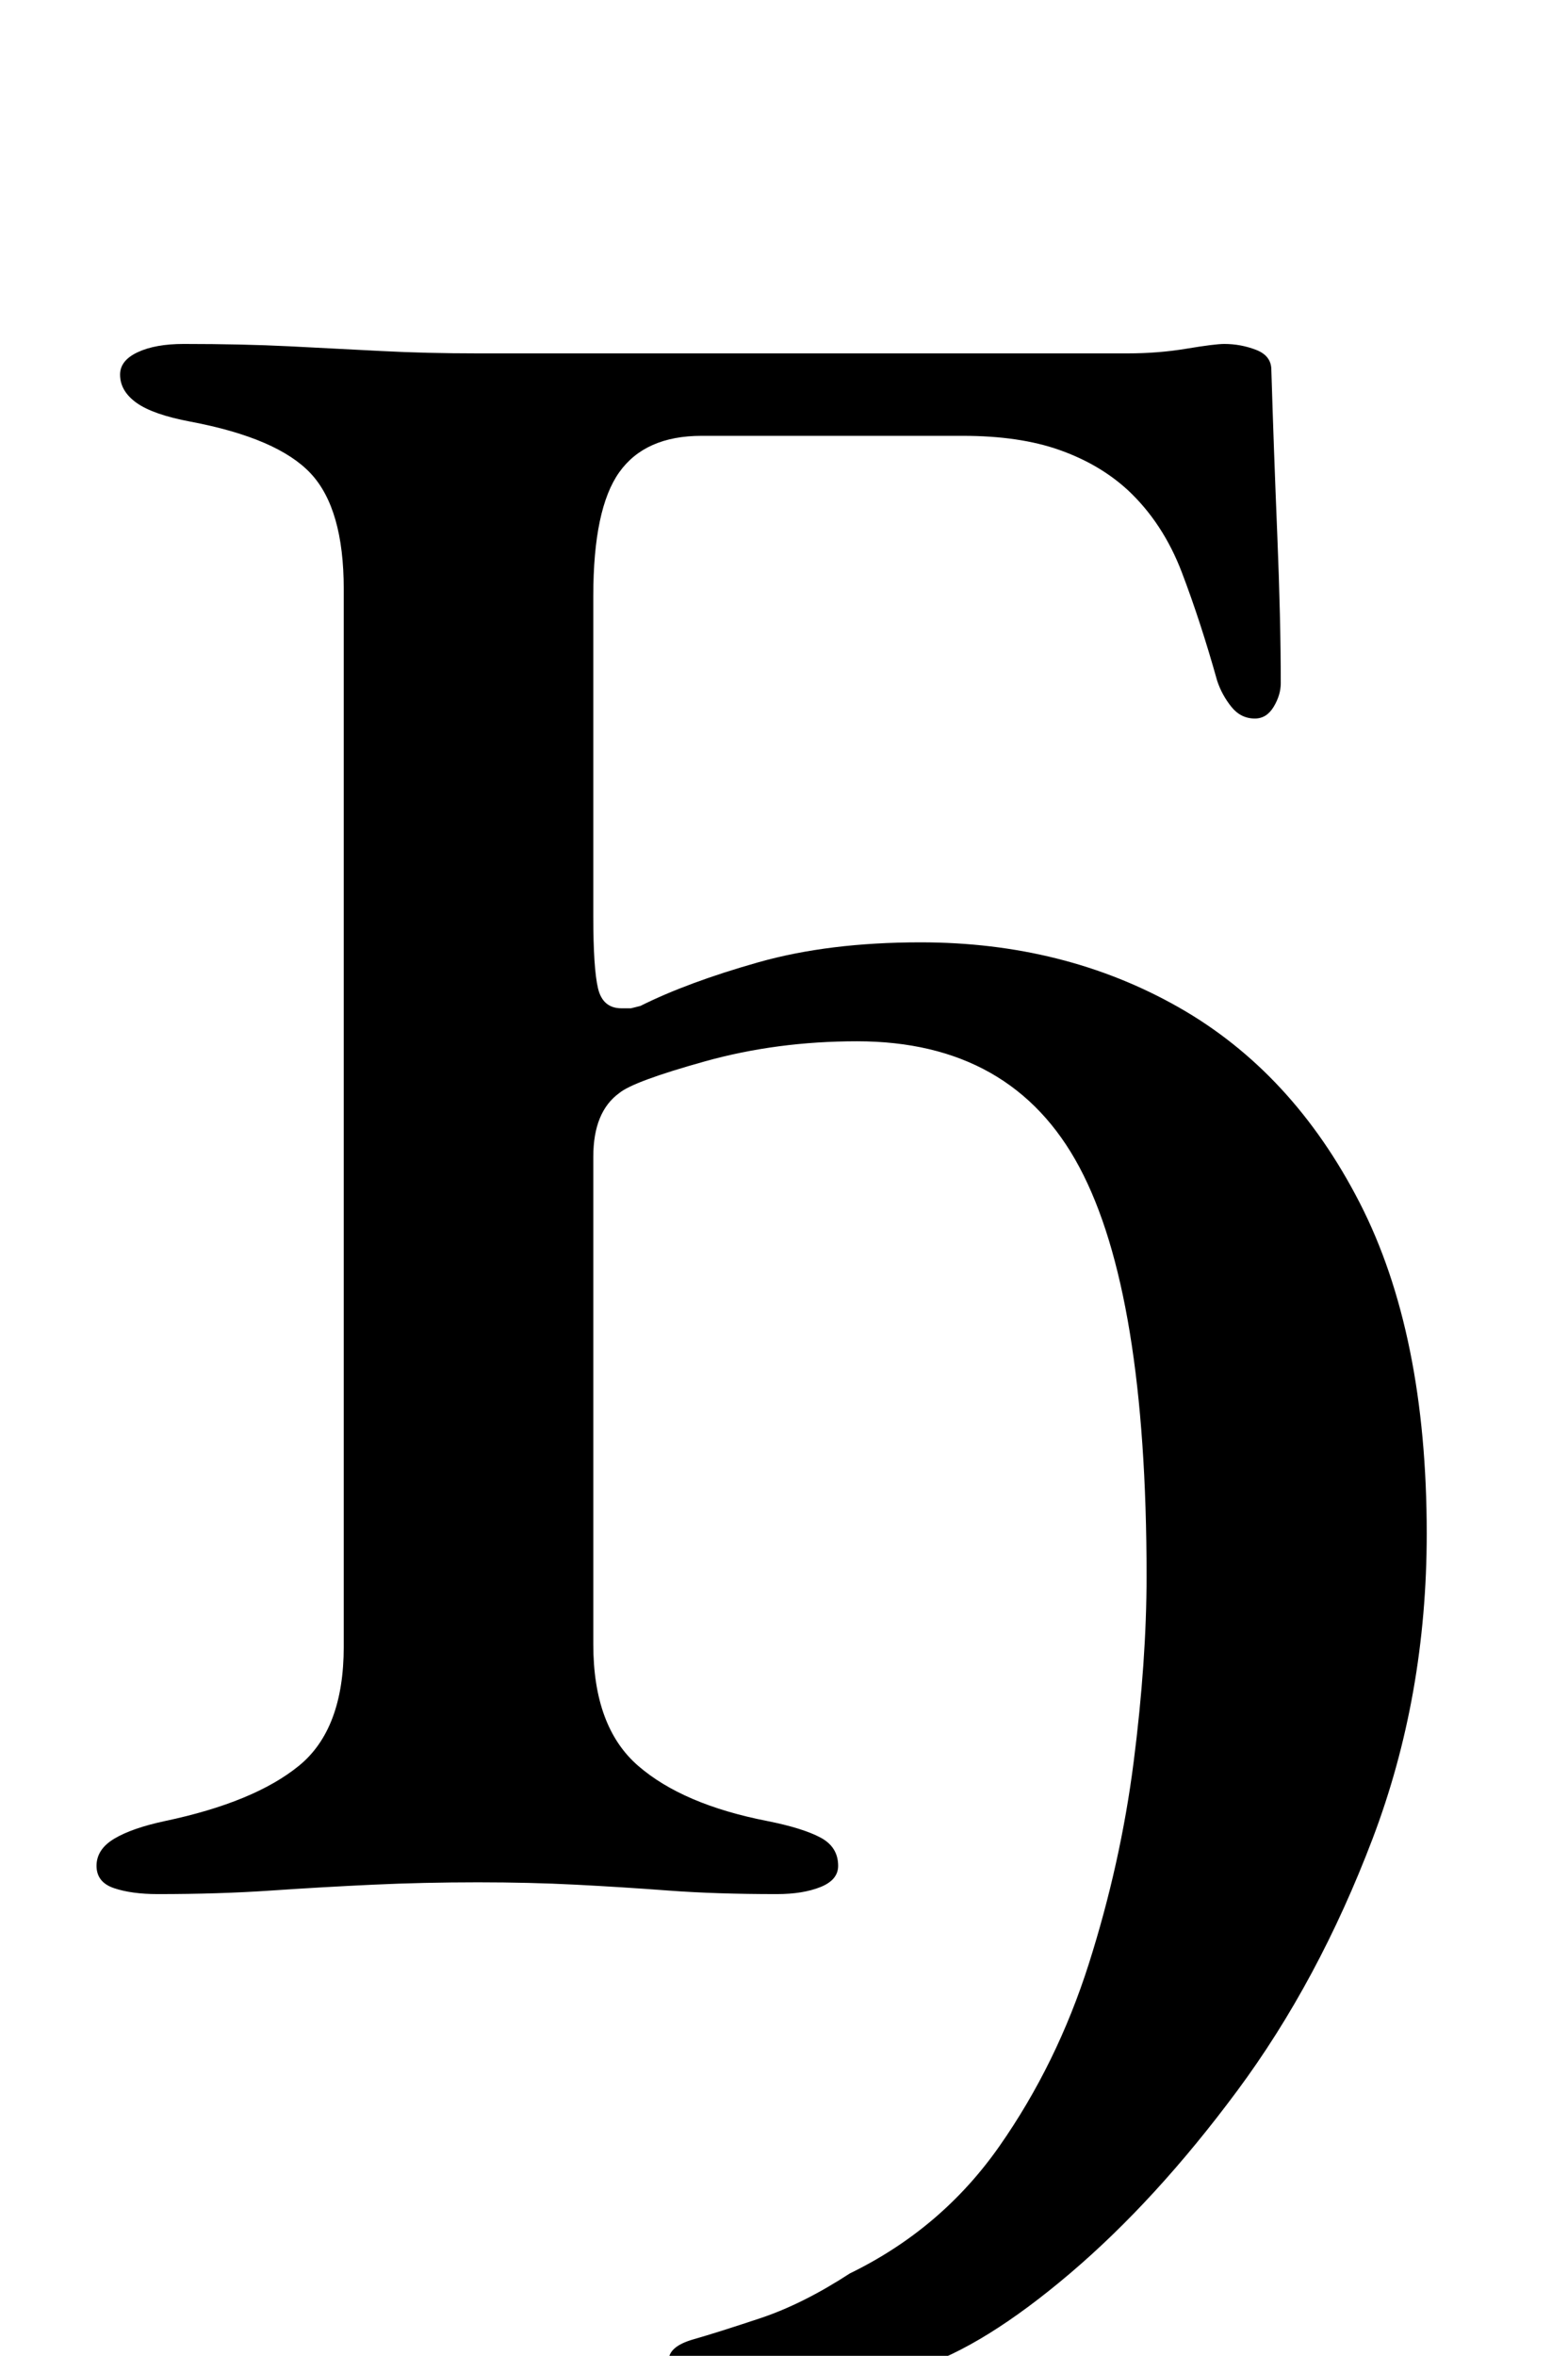 <?xml version="1.0" standalone="no"?>
<!DOCTYPE svg PUBLIC "-//W3C//DTD SVG 1.1//EN" "http://www.w3.org/Graphics/SVG/1.1/DTD/svg11.dtd" >
<svg xmlns="http://www.w3.org/2000/svg" xmlns:xlink="http://www.w3.org/1999/xlink" version="1.1" viewBox="-10 0 666 1000">
  <g transform="matrix(1 0 0 -1 0 800)">
   <path fill="currentColor"
d="M312 -218q-19 0 -28.5 5.5t-9.5 10.5q0 6 10.5 9t28.5 9t38 19q39 19 63.5 54t38 77.5t19 85.5t5.5 79q0 120 -28.5 173.5t-94.5 53.5q-34 0 -64.5 -8.5t-36.5 -13.5q-11 -8 -11 -27v-207q0 -35 19 -51.5t55 -23.5q15 -3 22.5 -7t7.5 -12q0 -6 -7.5 -9t-18.5 -3
q-26 0 -46 1.5t-39.5 2.5t-41.5 1q-23 0 -44.5 -1t-43.5 -2.5t-48 -1.5q-11 0 -18.5 2.5t-7.5 9.5t7.5 11.5t21.5 7.5q38 8 57 23.5t19 50.5v449q0 34 -14 49t-51 22q-16 3 -23 8t-7 12q0 6 7.5 9.5t19.5 3.5q25 0 45 -1t39 -2t41 -1h276q13 0 25 2t16 2q7 0 13.5 -2.5
t6.5 -8.5q1 -33 2.5 -69.5t1.5 -63.5q0 -5 -3 -10t-8 -5q-6 0 -10 5t-6 11q-7 25 -15 46t-23 35q-12 11 -29 17t-41 6h-111q-24 0 -35 -15.5t-11 -52.5v-136q0 -22 2 -30.5t10 -8.5h4t4 1q20 10 50 18.5t69 8.5q61 0 109.5 -27.5t77 -83t28.5 -140.5q0 -69 -23 -129.5
t-57.5 -107t-71 -77.5t-64.5 -40q-22 -7 -39 -10t-29 -3z" />
  </g>

</svg>
